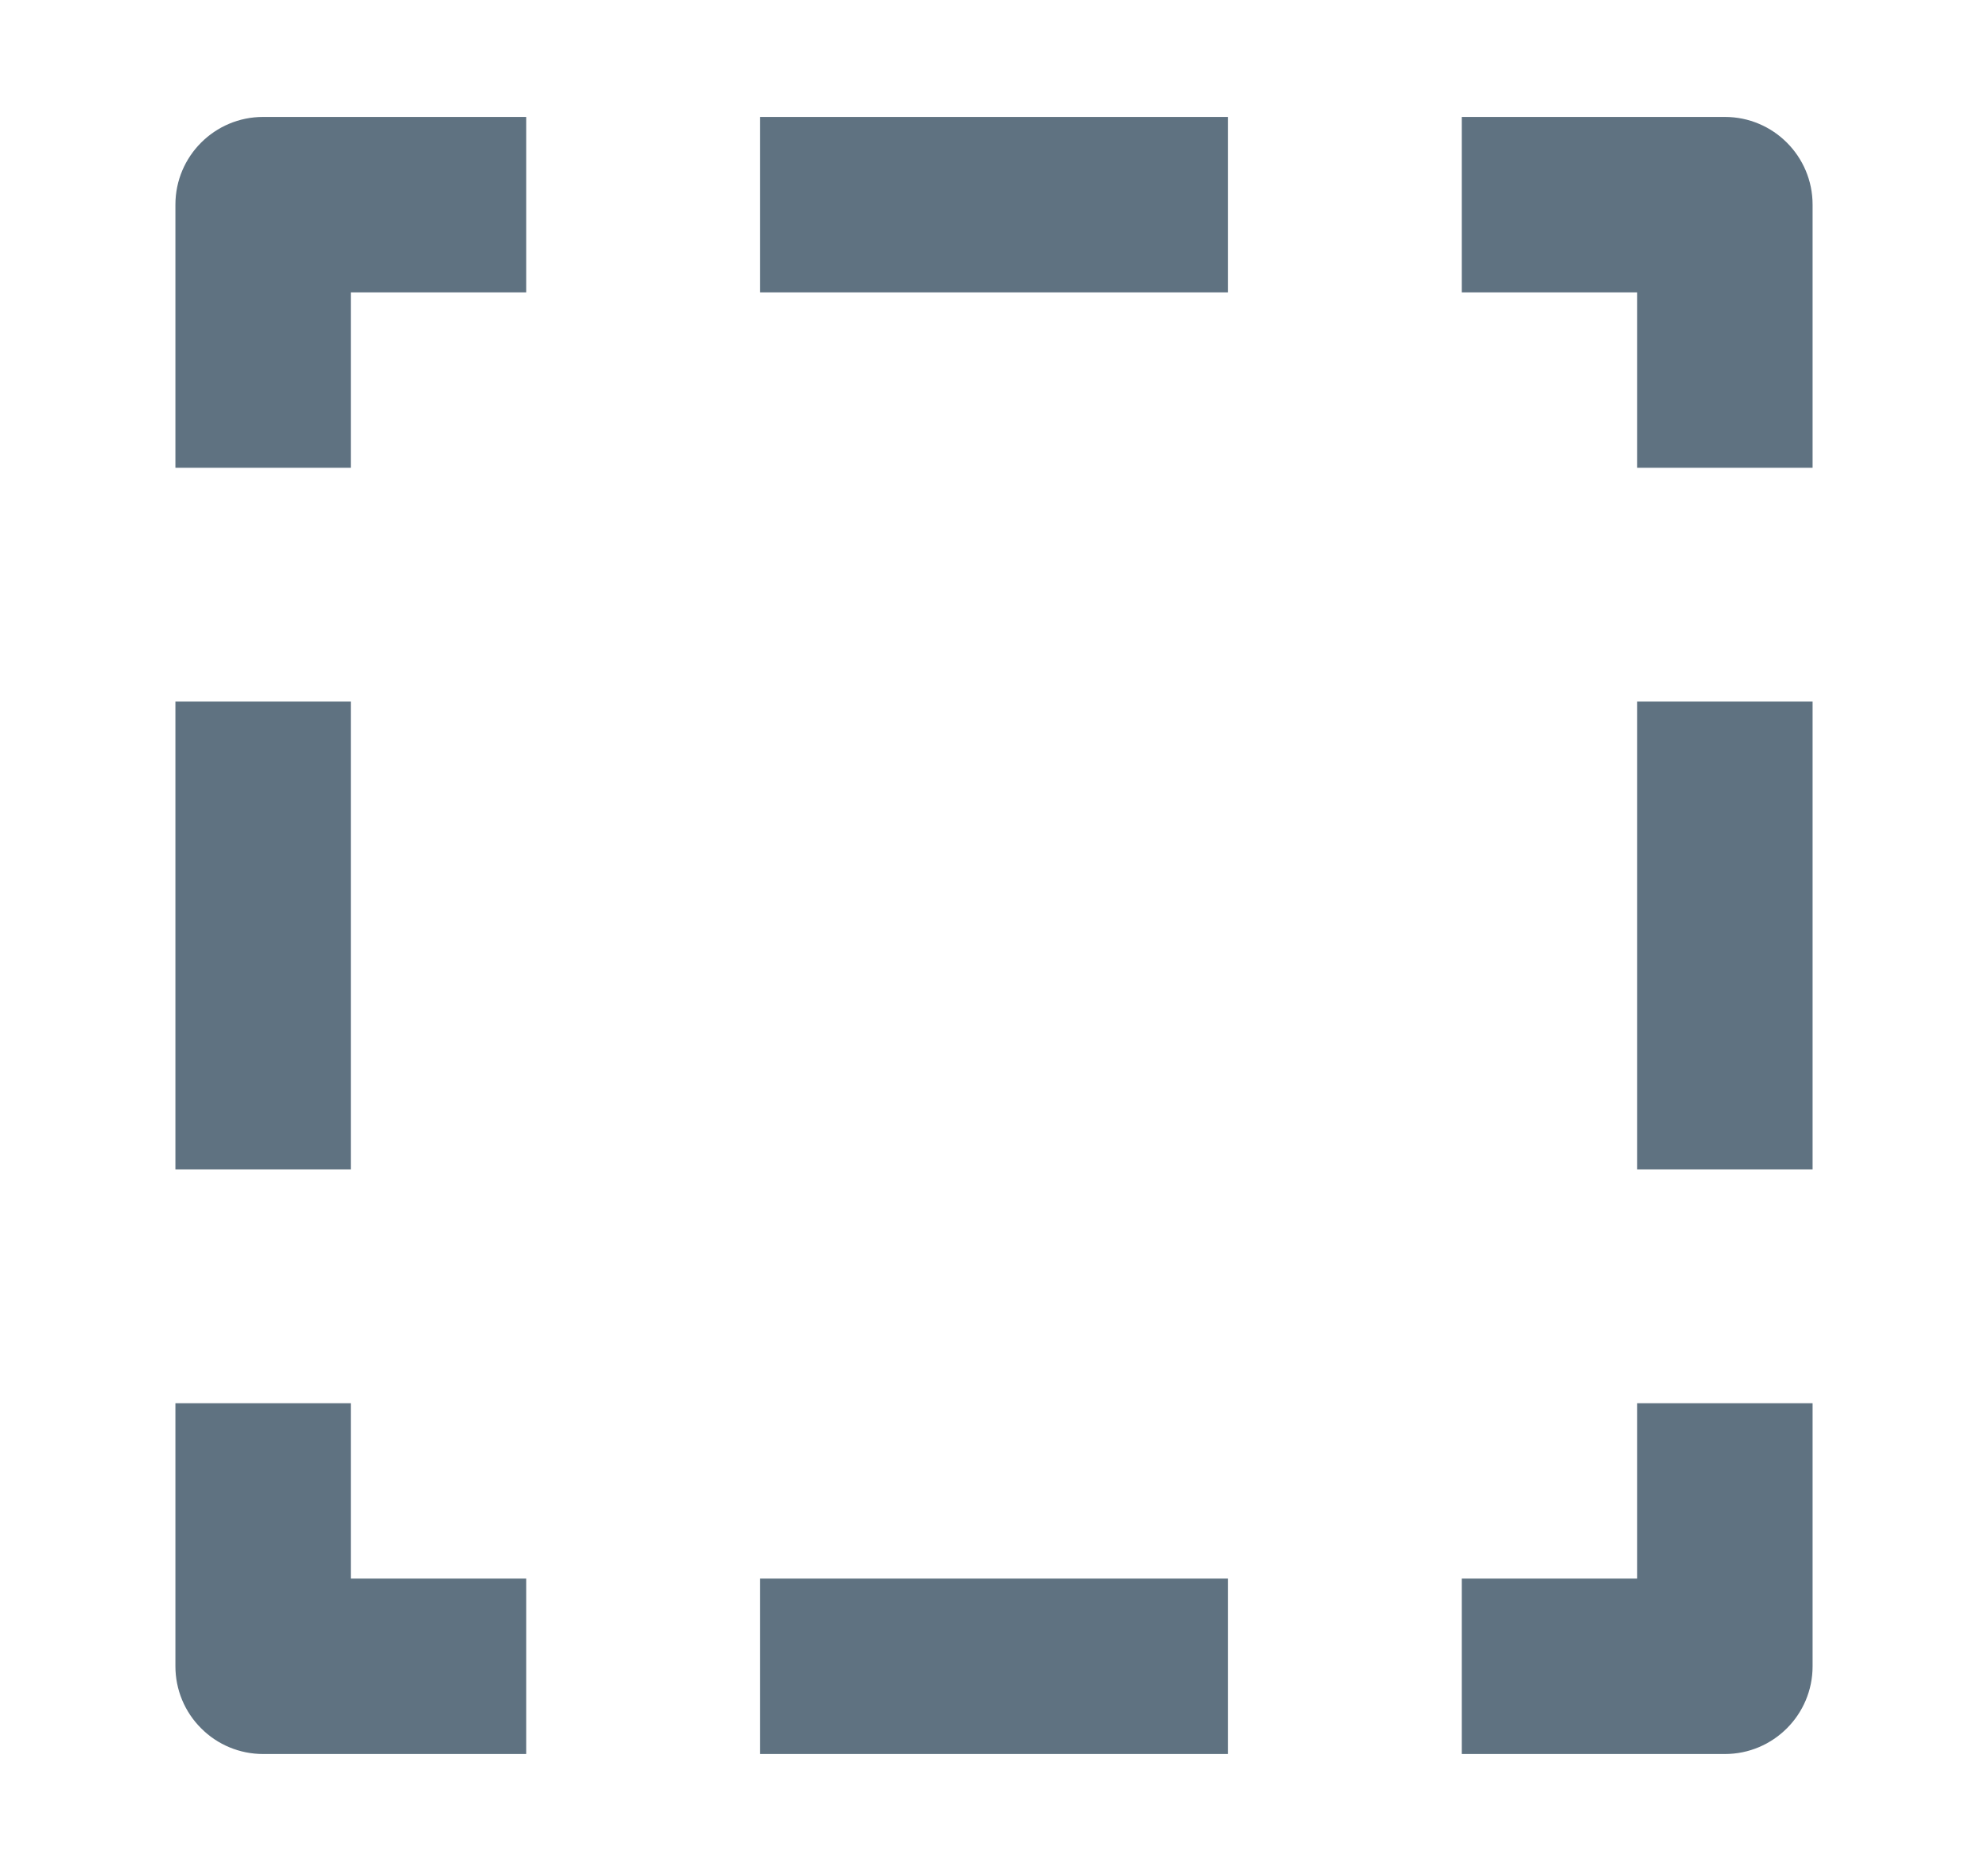 <svg width="17" height="16" viewBox="0 0 17 16" fill="none" xmlns="http://www.w3.org/2000/svg">
<g id="icon">
<path id="Path" fill-rule="evenodd" clip-rule="evenodd" d="M1.5 1.75V4H3L3 2.5L4.5 2.5V1H2.25C1.836 1 1.5 1.336 1.5 1.75ZM15.5 14.25V12H14V13.5H12.5V15H14.75C15.164 15 15.5 14.664 15.5 14.25ZM12.5 1L14.75 1C15.164 1 15.5 1.336 15.5 1.75V4L14 4V2.5L12.5 2.5V1ZM2.25 15H4.5L4.5 13.5H3L3 12H1.5V14.25C1.5 14.449 1.579 14.64 1.72 14.78C1.86 14.921 2.051 15 2.25 15ZM10.5 2.5L6.5 2.5V1L10.5 1V2.5ZM6.5 15H10.5V13.5H6.5V15ZM14 10V6H15.5V10L14 10ZM1.5 6V10L3 10L3 6H1.5Z" fill="#5F7281"/>
</g>
</svg>
